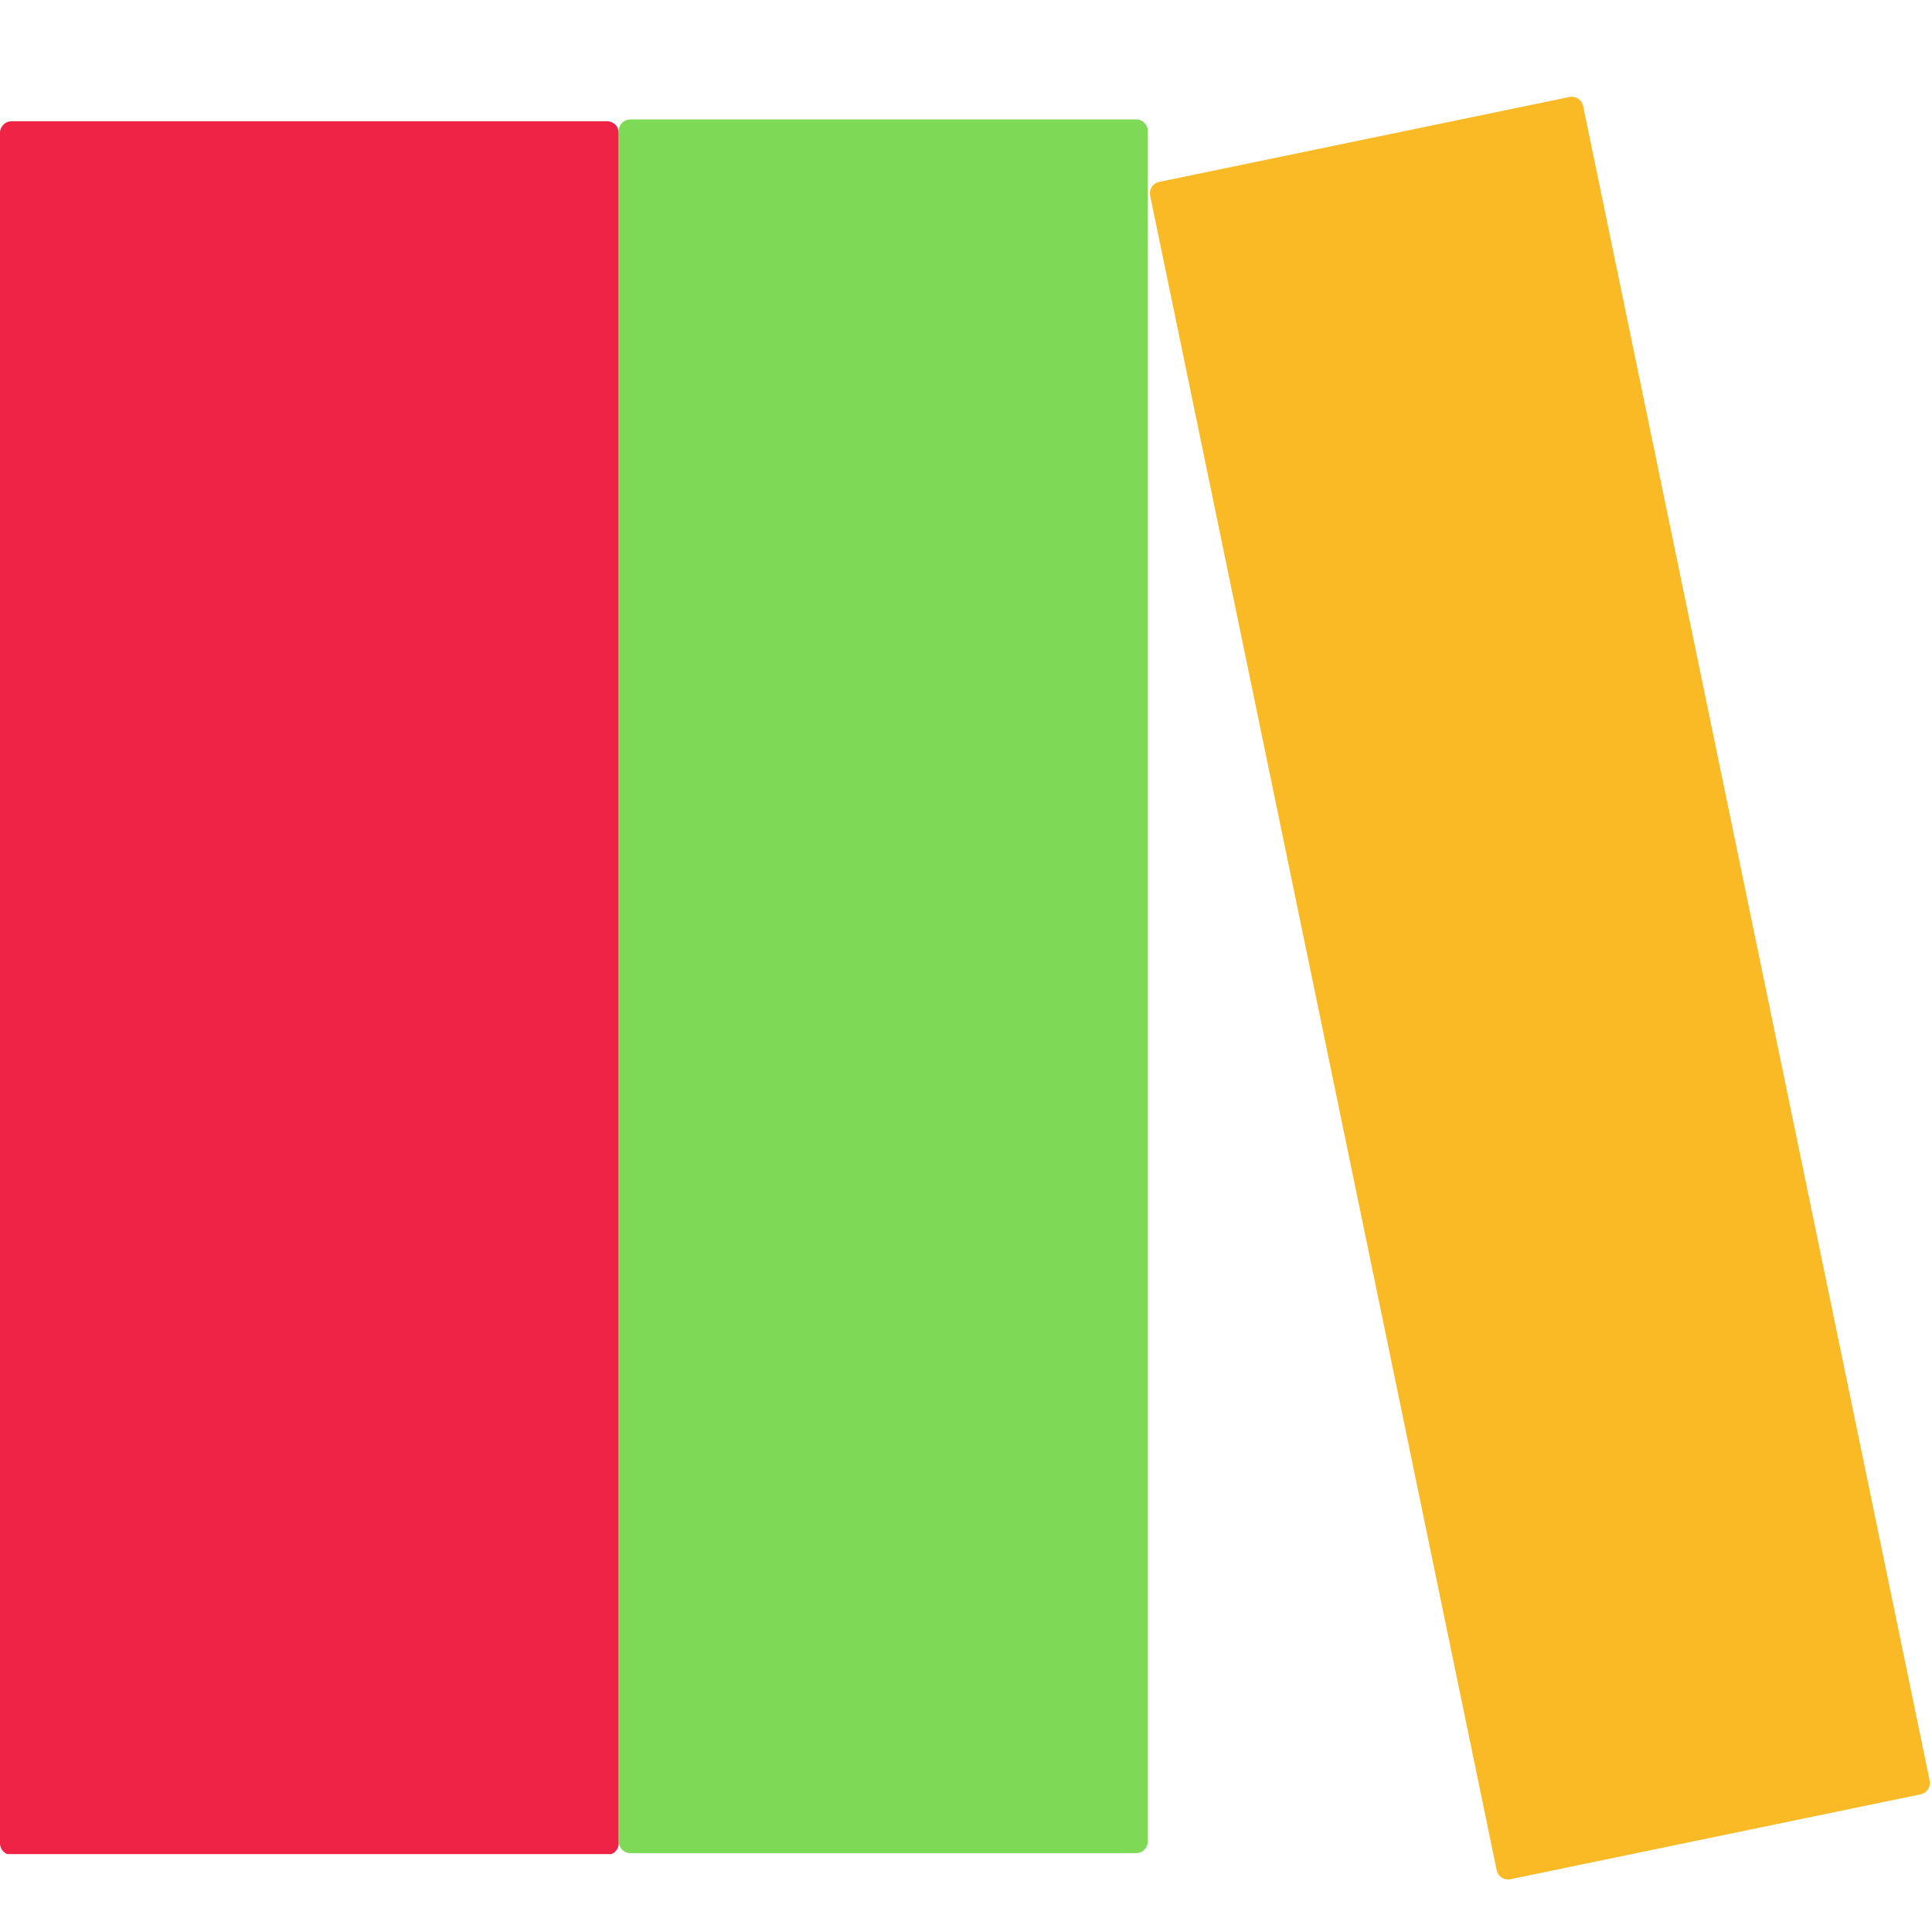 <svg xmlns="http://www.w3.org/2000/svg" xmlns:xlink="http://www.w3.org/1999/xlink" width="500" zoomAndPan="magnify" viewBox="0 0 375 375" height="500" preserveAspectRatio="xMidYMid meet" version="1.0"><defs><clipPath id="2e2332dd9d"><path d="M 0 23.535 L 120.09 23.535 L 120.09 360 L 0 360 Z M 0 23.535 " clip-rule="nonzero"/></clipPath><clipPath id="718f8351ff"><path d="M 2.25 23.535 L 117.84 23.535 C 119.082 23.535 120.09 24.543 120.09 25.785 L 120.09 357.793 C 120.09 359.035 119.082 360.043 117.84 360.043 L 2.25 360.043 C 1.008 360.043 0 359.035 0 357.793 L 0 25.785 C 0 24.543 1.008 23.535 2.25 23.535 Z M 2.25 23.535 " clip-rule="nonzero"/></clipPath><clipPath id="5a3fdd9fff"><path d="M 120.09 23.18 L 222.785 23.18 L 222.785 359.746 L 120.09 359.746 Z M 120.09 23.18 " clip-rule="nonzero"/></clipPath><clipPath id="5ece3ff538"><path d="M 122.34 23.18 L 220.535 23.18 C 221.777 23.18 222.785 24.188 222.785 25.43 L 222.785 357.438 C 222.785 358.68 221.777 359.688 220.535 359.688 L 122.34 359.688 C 121.094 359.688 120.09 358.68 120.09 357.438 L 120.09 25.43 C 120.09 24.188 121.094 23.18 122.34 23.18 Z M 122.34 23.18 " clip-rule="nonzero"/></clipPath><clipPath id="8c0aeca4d8"><path d="M 223 18 L 375 18 L 375 365 L 223 365 Z M 223 18 " clip-rule="nonzero"/></clipPath><clipPath id="33ec3692a2"><path d="M 222.785 35.766 L 306.824 18.371 L 375.031 347.969 L 290.992 365.359 Z M 222.785 35.766 " clip-rule="nonzero"/></clipPath><clipPath id="85547b2ae9"><path d="M 224.988 35.309 L 304.621 18.828 C 305.836 18.578 307.027 19.359 307.281 20.574 L 374.543 345.613 C 374.797 346.828 374.016 348.02 372.797 348.273 L 293.164 364.754 C 291.945 365.004 290.754 364.223 290.504 363.004 L 223.238 37.969 C 222.988 36.75 223.77 35.559 224.988 35.309 Z M 224.988 35.309 " clip-rule="nonzero"/></clipPath></defs><g clip-path="url(#2e2332dd9d)"><g clip-path="url(#718f8351ff)"><path fill="#ef2346" d="M 0 23.535 L 120.09 23.535 L 120.09 359.879 L 0 359.879 Z M 0 23.535 " fill-opacity="1" fill-rule="nonzero"/></g></g><g clip-path="url(#5a3fdd9fff)"><g clip-path="url(#5ece3ff538)"><path fill="#7ed957" d="M 120.09 23.18 L 222.785 23.18 L 222.785 359.746 L 120.09 359.746 Z M 120.09 23.18 " fill-opacity="1" fill-rule="nonzero"/></g></g><g clip-path="url(#8c0aeca4d8)"><g clip-path="url(#33ec3692a2)"><g clip-path="url(#85547b2ae9)"><path fill="#faba26" d="M 222.785 35.766 L 306.824 18.371 L 375.031 347.969 L 290.992 365.359 Z M 222.785 35.766 " fill-opacity="1" fill-rule="nonzero"/></g></g></g></svg>